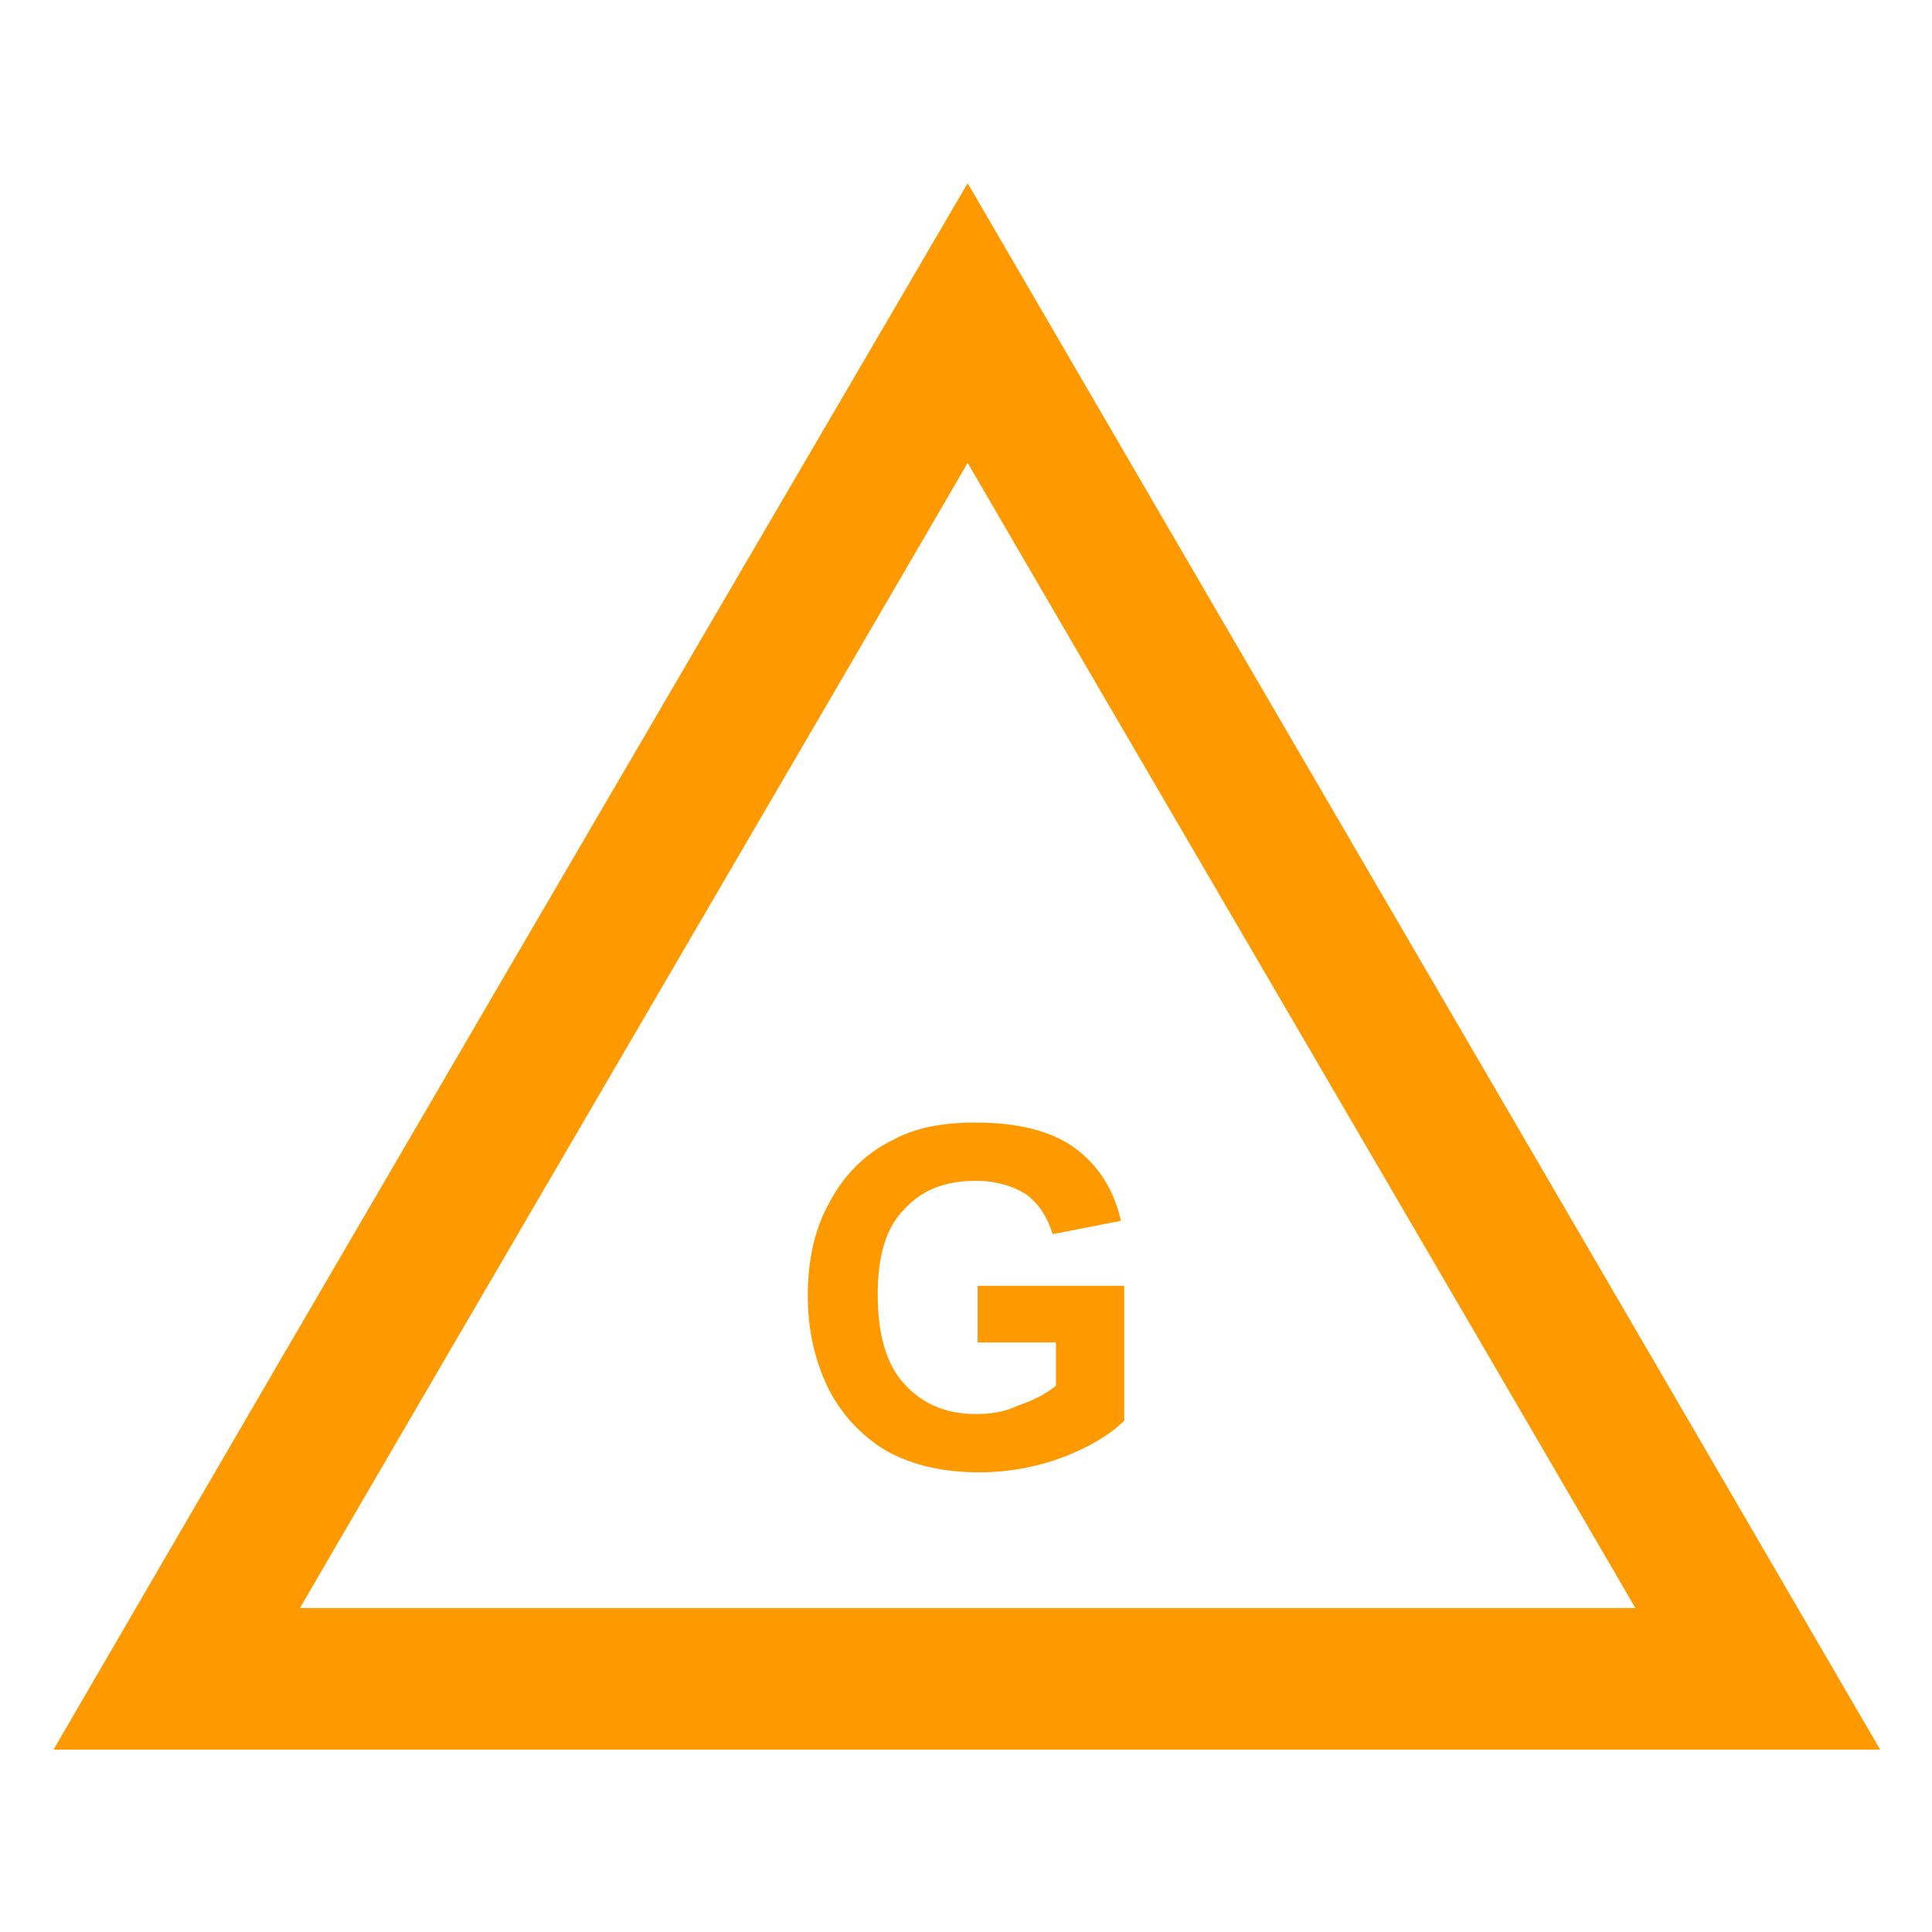 <?xml version="1.0" encoding="UTF-8"?>

<svg version="1.2" width="150px" height="150px" viewBox="0 0 1160 1160" xmlns="http://www.w3.org/2000/svg" xmlns:xlink="http://www.w3.org/1999/xlink">
 <g visibility="visible" id="MasterSlide_1_Standard">
  <g id="DrawingGroup_1">
   <g>
   <path fill="rgb(255,153,0)" stroke="none" d="M 33,1050 C 215,737 398,424 581,111 763,424 946,737 1128,1050 763,1050 398,1050 33,1050 Z M 1056,966 C 1044,987 1032,1009 1020,1030 862,758 703,487 545,215 569,215 593,215 617,215 459,487 300,758 142,1030 130,1009 118,987 106,966 423,966 739,966 1056,966 Z"/>
   <path fill="none" stroke="rgb(255,153,0)" id="Drawing_1_0" d="M 33,1050 C 215,737 398,424 581,111 763,424 946,737 1128,1050 763,1050 398,1050 33,1050 Z"/>
   <path fill="none" stroke="rgb(255,153,0)" id="Drawing_1_1" d="M 1056,966 C 1044,987 1032,1009 1020,1030 862,758 703,487 545,215 569,215 593,215 617,215 459,487 300,758 142,1030 130,1009 118,987 106,966 423,966 739,966 1056,966 Z"/>
   </g>
   <g>
   <path fill="rgb(255,153,0)" stroke="none" d="M 587,806 L 587,772 675,772 675,853 C 667,861 654,869 638,875 622,881 605,884 588,884 567,884 548,880 532,871 517,862 505,849 497,833 489,816 485,798 485,778 485,757 489,738 498,722 507,705 520,692 537,684 550,677 566,674 586,674 611,674 631,679 645,689 660,700 669,715 673,733 L 632,741 C 629,731 624,723 616,717 608,712 598,709 586,709 568,709 554,714 543,726 532,737 527,754 527,777 527,801 532,819 543,831 554,843 568,849 586,849 594,849 603,848 611,844 620,841 628,837 634,832 L 634,806 587,806 Z"/>
    <rect fill="none" stroke="none" x="484" y="673" width="193" height="213"/>
   </g>
  </g>
 </g>
</svg>